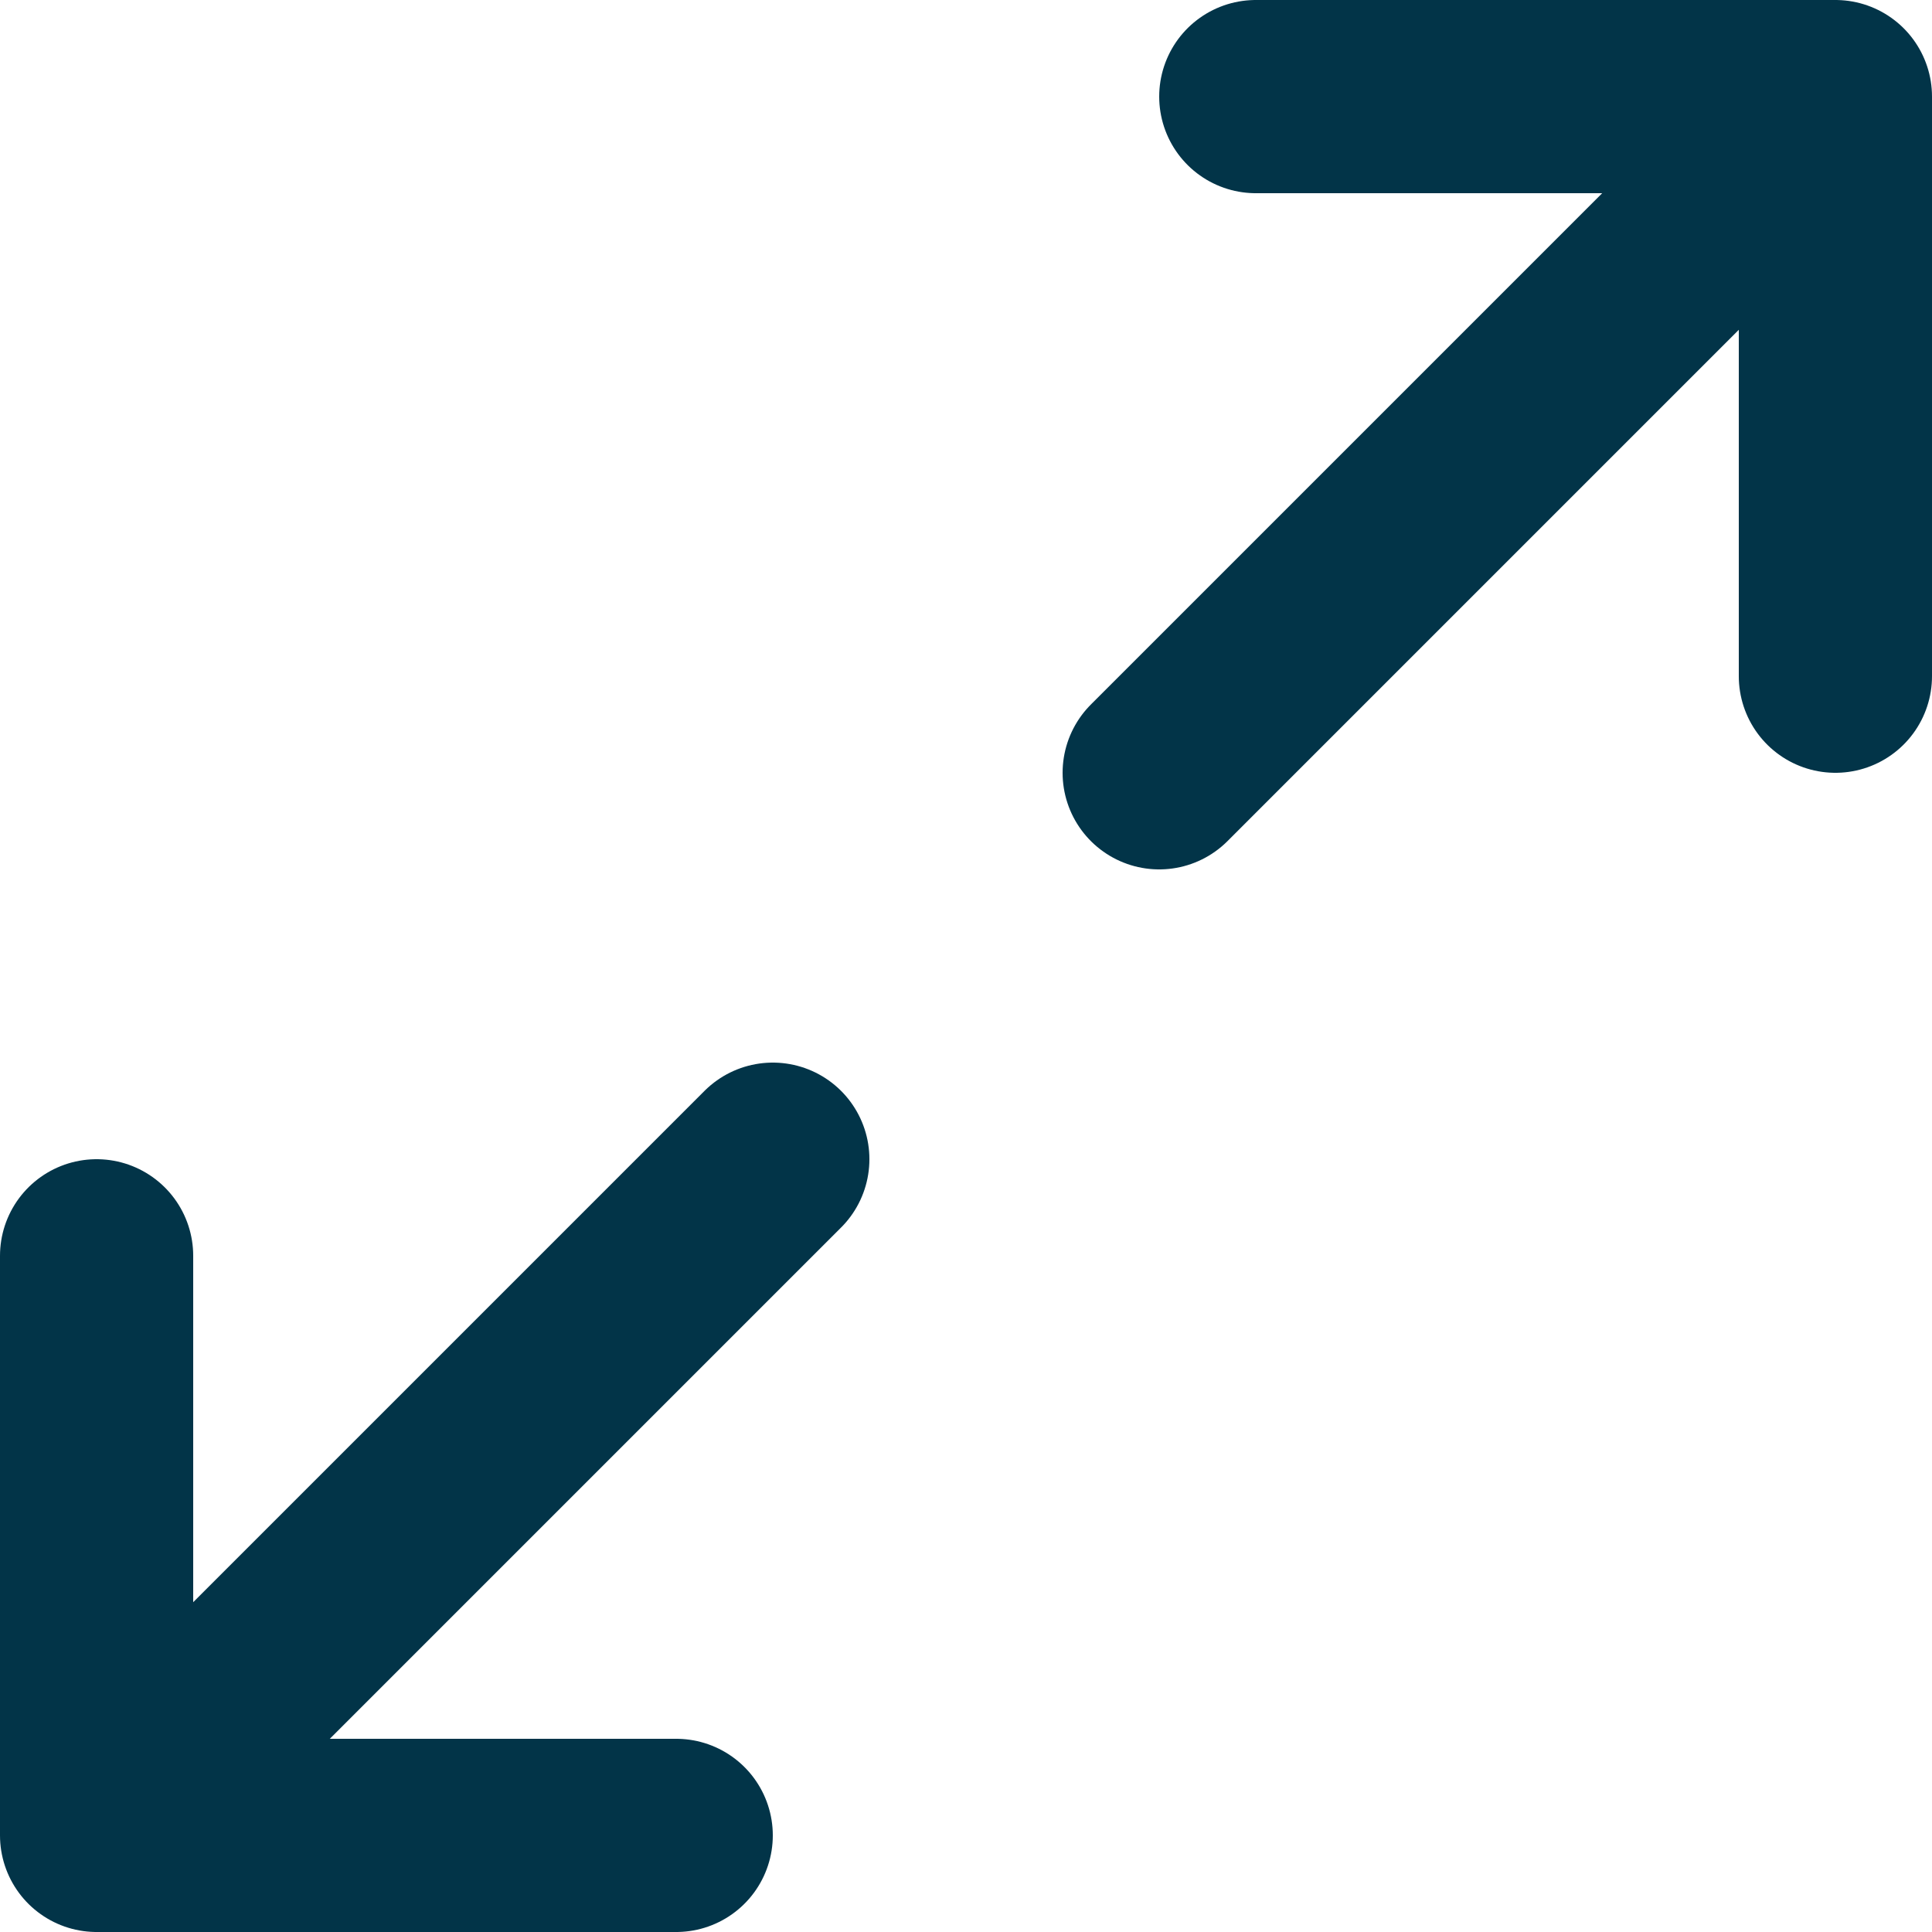 <svg width="20" height="20" viewBox="0 0 20 20" fill="none" xmlns="http://www.w3.org/2000/svg">
<path d="M12 8L19 1M19 1H13M19 1V7M8 12L1 19M1 19H7M1 19L1 13" stroke="#023448" stroke-width="2" stroke-linecap="round" stroke-linejoin="round"/>
</svg>

